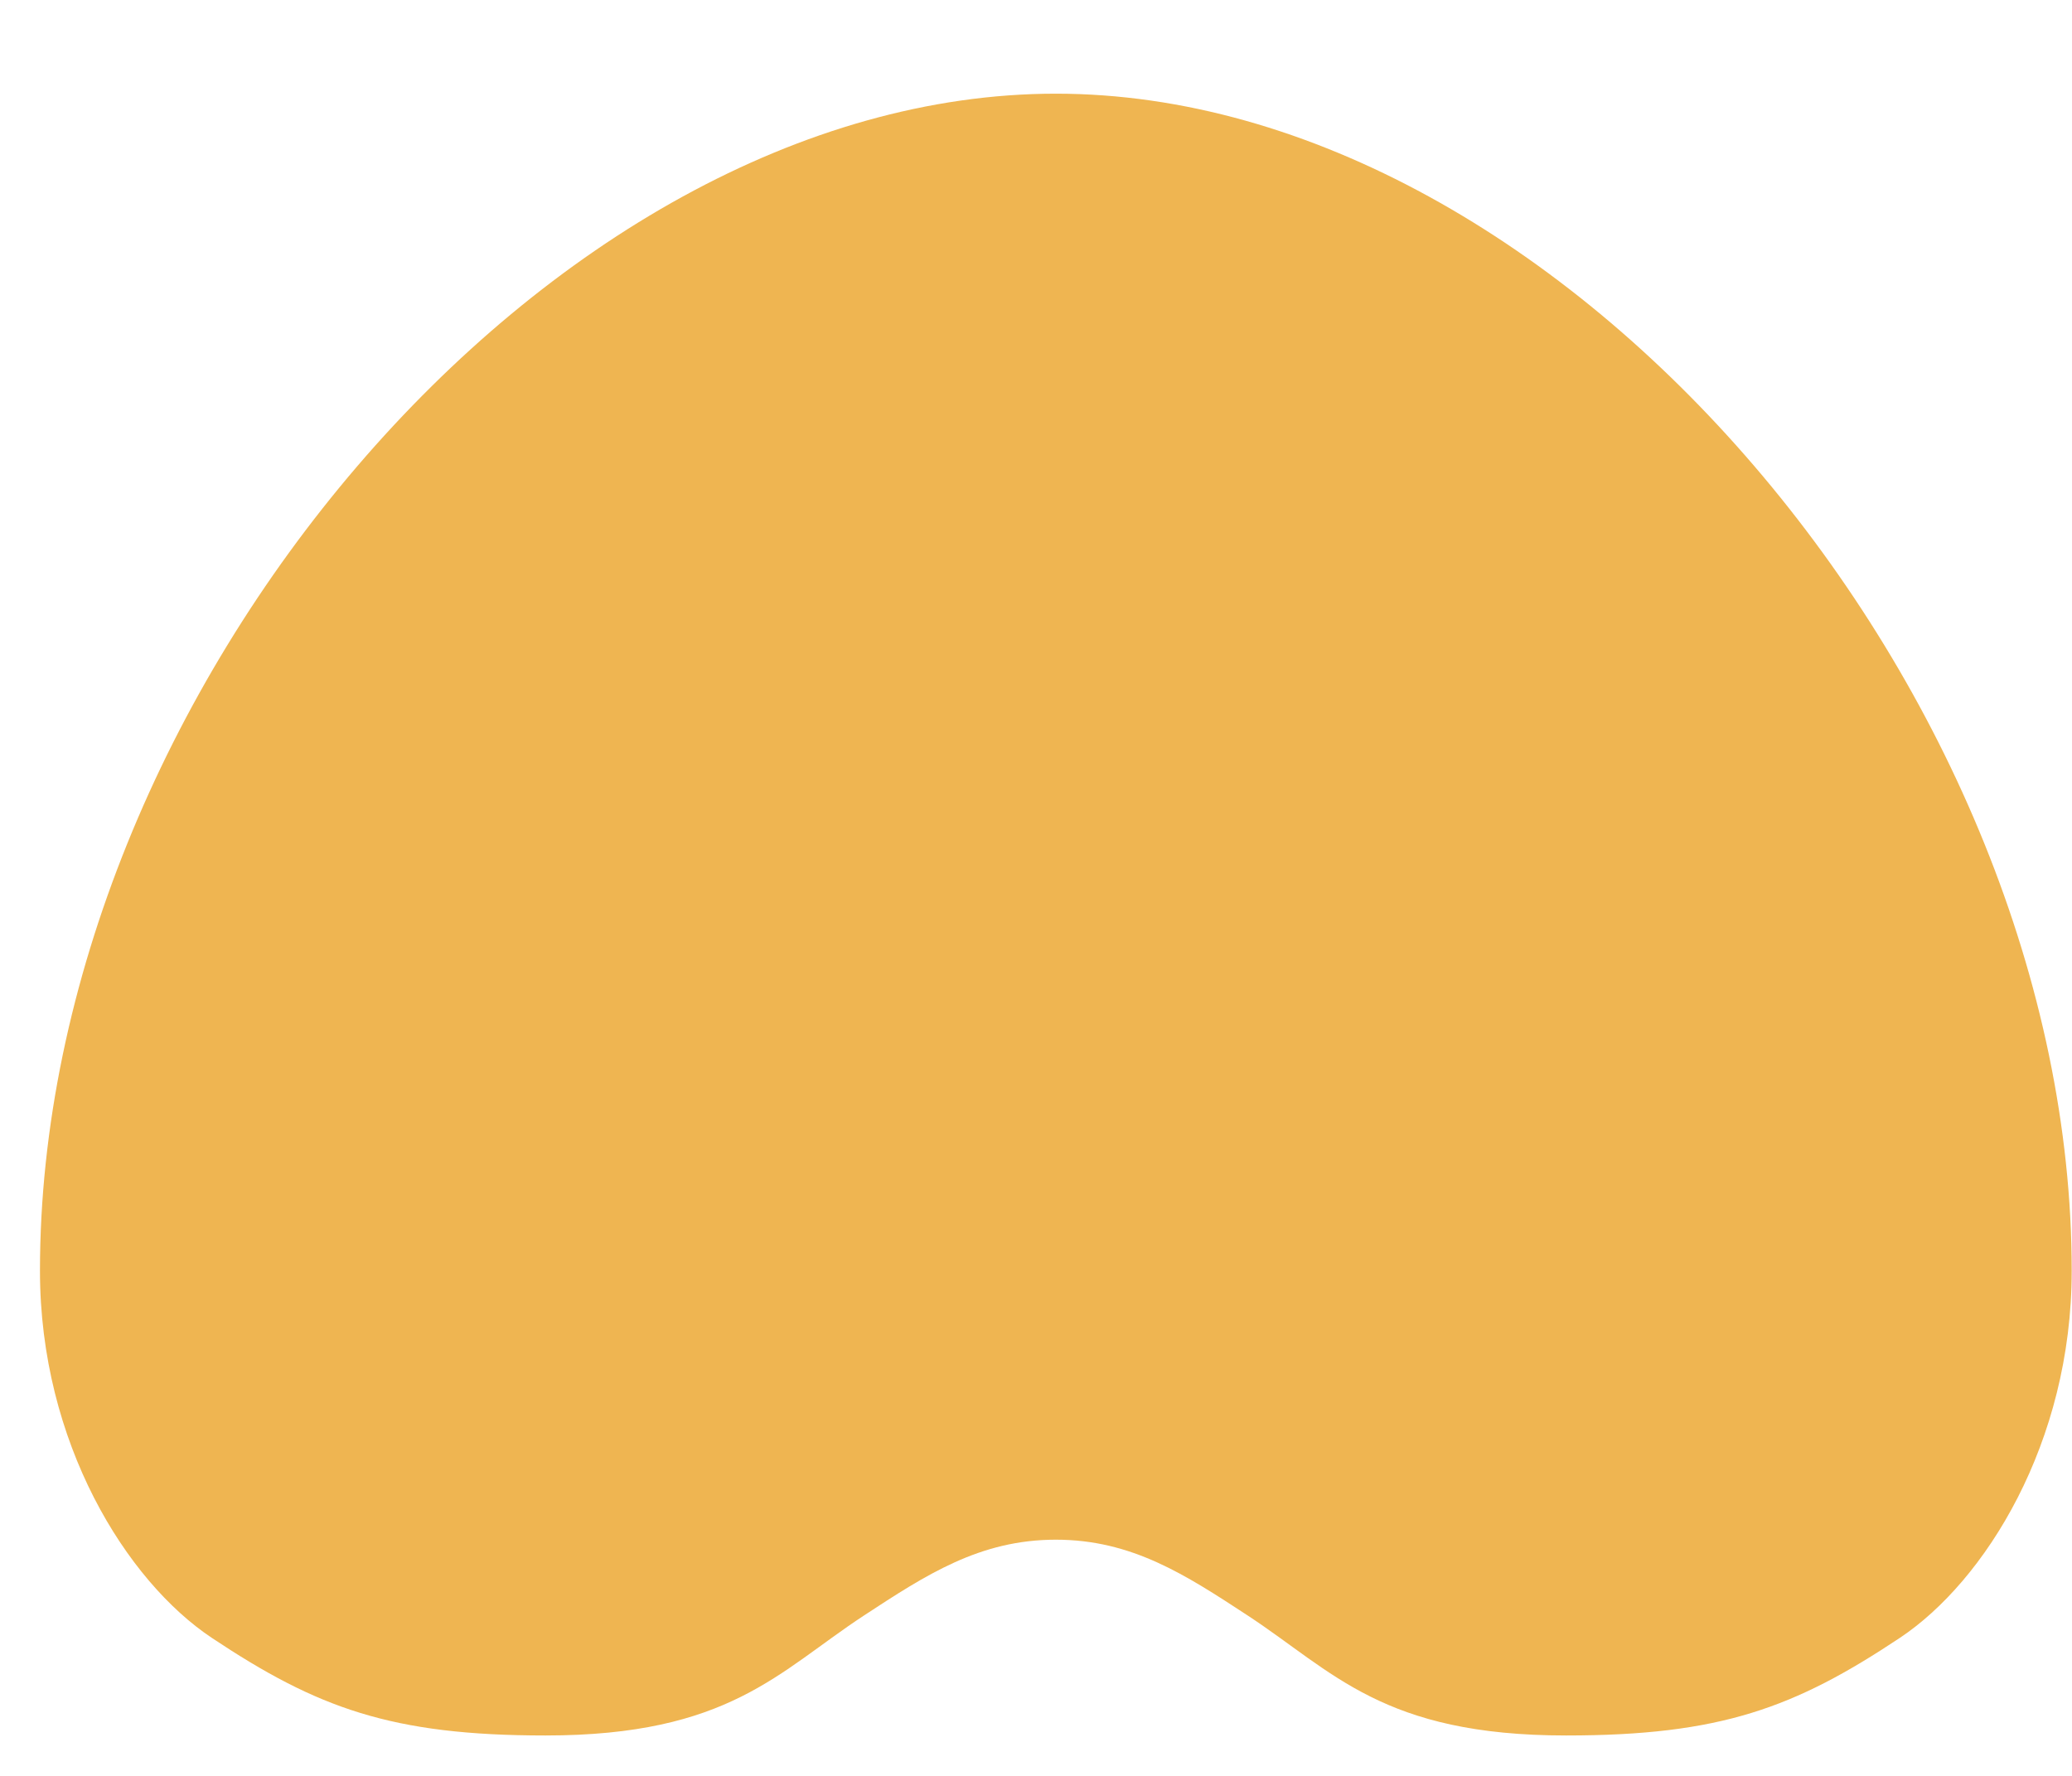 <?xml version="1.0" encoding="UTF-8" standalone="no"?><svg width='14' height='12' viewBox='0 0 14 12' fill='none' xmlns='http://www.w3.org/2000/svg'>
<path d='M7.134 0.633C3.702 0.633 0.27 4.691 0.27 8.587C0.27 9.75 0.856 10.685 1.432 11.068C2.143 11.541 2.644 11.727 3.686 11.727C4.925 11.727 5.259 11.296 5.838 10.916C6.258 10.641 6.62 10.404 7.134 10.404C7.648 10.404 8.01 10.641 8.43 10.916C9.009 11.296 9.344 11.727 10.582 11.727C11.624 11.727 12.125 11.541 12.836 11.068C13.412 10.685 13.998 9.75 13.998 8.587C13.998 4.691 10.566 0.633 7.134 0.633Z' fill='#EFB551'/>
</svg>
